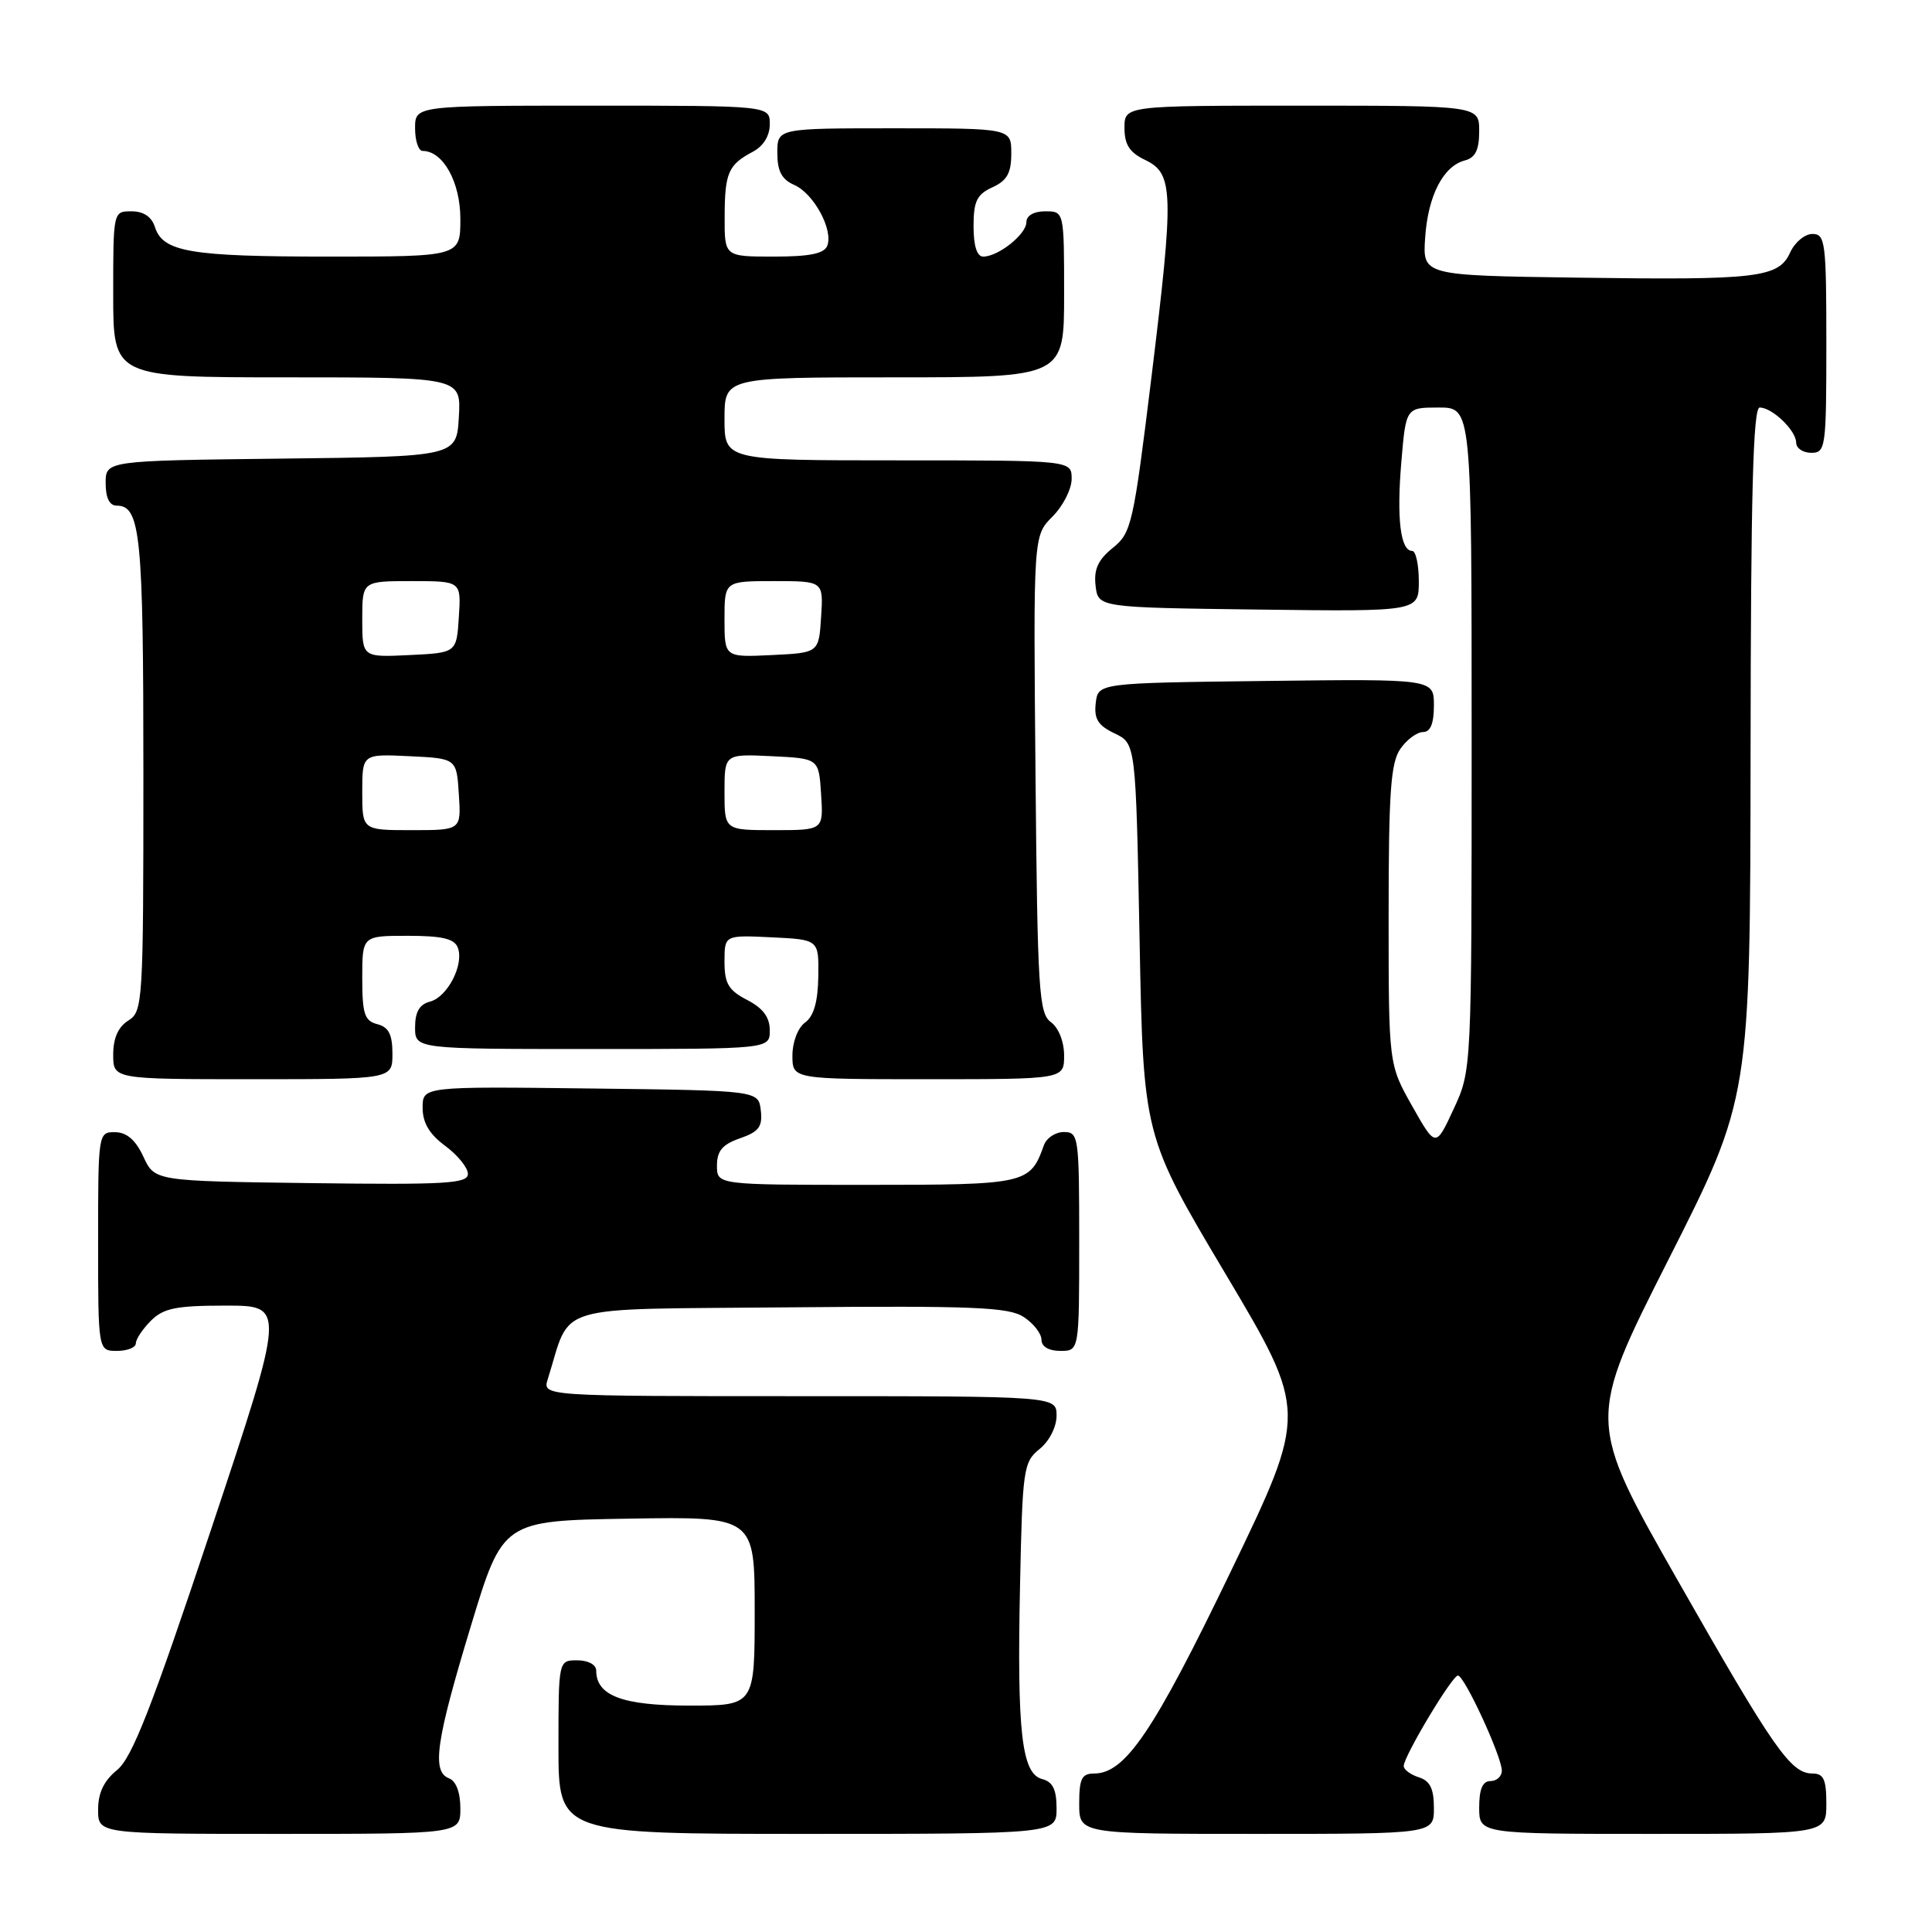 <?xml version="1.0" encoding="UTF-8" standalone="no"?>
<!DOCTYPE svg PUBLIC "-//W3C//DTD SVG 1.1//EN" "http://www.w3.org/Graphics/SVG/1.1/DTD/svg11.dtd" >
<svg xmlns="http://www.w3.org/2000/svg" xmlns:xlink="http://www.w3.org/1999/xlink" version="1.1" viewBox="0 0 256 256">
 <g >
 <path fill="currentColor"
d=" M 61.00 239.61 C 61.00 237.51 60.43 235.99 59.50 235.64 C 57.18 234.75 57.76 230.73 62.38 215.50 C 66.62 201.50 66.62 201.50 83.31 201.23 C 100.00 200.95 100.00 200.95 100.00 213.48 C 100.00 226.00 100.00 226.00 91.33 226.00 C 82.48 226.00 79.00 224.69 79.00 221.35 C 79.00 220.58 77.93 220.00 76.50 220.00 C 74.00 220.00 74.00 220.00 74.00 231.50 C 74.00 243.00 74.00 243.00 107.00 243.00 C 140.00 243.00 140.00 243.00 140.00 239.62 C 140.00 237.12 139.50 236.10 138.08 235.73 C 135.38 235.02 134.75 229.53 135.16 210.06 C 135.48 194.63 135.61 193.73 137.75 192.00 C 139.04 190.96 140.00 189.07 140.00 187.59 C 140.00 185.00 140.00 185.00 105.93 185.00 C 71.87 185.00 71.87 185.00 72.58 182.75 C 75.79 172.58 72.61 173.53 104.50 173.23 C 129.05 173.01 133.65 173.20 135.65 174.51 C 136.94 175.35 138.00 176.71 138.00 177.52 C 138.00 178.43 138.96 179.00 140.50 179.00 C 143.00 179.00 143.00 179.00 143.00 164.50 C 143.00 150.59 142.92 150.00 140.97 150.00 C 139.85 150.00 138.66 150.79 138.32 151.75 C 136.49 156.89 136.02 157.00 114.85 157.00 C 95.00 157.00 95.00 157.00 95.00 154.45 C 95.00 152.50 95.72 151.64 98.06 150.83 C 100.56 149.96 101.06 149.29 100.81 147.13 C 100.50 144.50 100.50 144.50 78.25 144.23 C 56.00 143.96 56.00 143.96 56.00 146.79 C 56.00 148.78 56.90 150.29 59.00 151.84 C 60.65 153.06 62.00 154.73 62.00 155.55 C 62.00 156.83 59.09 157.00 41.25 156.77 C 20.50 156.50 20.50 156.50 19.00 153.27 C 17.97 151.05 16.80 150.04 15.25 150.02 C 13.02 150.00 13.00 150.12 13.00 164.50 C 13.00 179.00 13.00 179.00 15.50 179.00 C 16.88 179.00 18.00 178.55 18.00 178.00 C 18.00 177.45 18.90 176.10 20.00 175.00 C 21.66 173.34 23.33 173.00 29.92 173.00 C 37.85 173.00 37.85 173.00 27.94 202.75 C 20.08 226.34 17.50 232.92 15.51 234.54 C 13.77 235.95 13.00 237.56 13.00 239.79 C 13.00 243.00 13.00 243.00 37.00 243.00 C 61.00 243.00 61.00 243.00 61.00 239.61 Z  M 190.00 239.57 C 190.00 237.01 189.49 235.97 188.00 235.50 C 186.90 235.15 186.00 234.48 186.00 234.01 C 186.00 232.73 192.40 222.04 193.18 222.02 C 194.03 221.99 199.00 232.76 199.00 234.62 C 199.00 235.38 198.32 236.00 197.50 236.00 C 196.45 236.00 196.00 237.06 196.00 239.50 C 196.00 243.00 196.00 243.00 219.00 243.00 C 242.00 243.00 242.00 243.00 242.00 239.00 C 242.00 235.79 241.64 235.00 240.17 235.00 C 237.28 235.00 235.06 231.82 222.29 209.38 C 210.27 188.26 210.27 188.26 221.09 166.88 C 231.91 145.50 231.91 145.50 231.96 99.75 C 231.99 65.48 232.29 54.00 233.17 54.00 C 234.83 54.00 238.00 57.05 238.00 58.65 C 238.00 59.39 238.90 60.00 240.00 60.00 C 241.91 60.00 242.00 59.33 242.00 45.50 C 242.00 32.09 241.86 31.00 240.16 31.00 C 239.15 31.00 237.82 32.10 237.21 33.45 C 235.67 36.81 232.97 37.13 209.00 36.79 C 188.50 36.50 188.50 36.50 188.84 31.50 C 189.21 25.94 191.23 22.01 194.10 21.26 C 195.49 20.90 196.00 19.87 196.00 17.38 C 196.00 14.00 196.00 14.00 172.50 14.00 C 149.00 14.00 149.00 14.00 149.00 16.95 C 149.00 19.17 149.67 20.21 151.75 21.20 C 155.51 23.00 155.58 25.41 152.57 50.00 C 150.18 69.47 149.93 70.61 147.45 72.60 C 145.50 74.17 144.92 75.44 145.17 77.60 C 145.50 80.50 145.50 80.50 166.75 80.77 C 188.00 81.04 188.00 81.04 188.00 77.02 C 188.00 74.81 187.60 73.00 187.12 73.00 C 185.57 73.00 185.05 68.75 185.68 61.27 C 186.29 54.00 186.29 54.00 190.65 54.00 C 195.00 54.00 195.00 54.00 195.00 97.90 C 195.00 141.80 195.00 141.80 192.62 146.94 C 190.24 152.08 190.24 152.08 187.12 146.56 C 184.00 141.03 184.00 141.03 184.00 121.24 C 184.00 104.94 184.28 101.05 185.56 99.22 C 186.41 98.00 187.76 97.00 188.56 97.00 C 189.54 97.00 190.00 95.88 190.00 93.48 C 190.00 89.96 190.00 89.96 167.75 90.23 C 145.50 90.50 145.50 90.50 145.19 93.17 C 144.95 95.26 145.49 96.13 147.69 97.18 C 150.50 98.52 150.50 98.52 151.00 124.51 C 151.50 150.50 151.50 150.50 162.39 168.80 C 173.27 187.10 173.27 187.10 163.05 208.30 C 152.86 229.44 149.10 235.00 144.98 235.00 C 143.34 235.00 143.00 235.68 143.00 239.00 C 143.00 243.00 143.00 243.00 166.50 243.00 C 190.00 243.00 190.00 243.00 190.00 239.57 Z  M 52.00 139.62 C 52.00 137.07 51.50 136.10 50.00 135.71 C 48.30 135.27 48.00 134.35 48.00 129.59 C 48.00 124.00 48.00 124.00 54.03 124.00 C 58.58 124.00 60.21 124.38 60.66 125.56 C 61.52 127.80 59.30 132.11 56.98 132.72 C 55.58 133.08 55.00 134.09 55.00 136.12 C 55.00 139.00 55.00 139.00 78.50 139.00 C 102.00 139.00 102.00 139.00 102.00 136.53 C 102.00 134.79 101.11 133.59 99.00 132.50 C 96.53 131.22 96.00 130.33 96.00 127.43 C 96.00 123.90 96.00 123.90 102.25 124.20 C 108.50 124.50 108.50 124.50 108.43 129.38 C 108.38 132.74 107.83 134.65 106.68 135.49 C 105.72 136.19 105.00 138.07 105.00 139.86 C 105.00 143.00 105.00 143.00 123.00 143.00 C 141.00 143.00 141.00 143.00 141.00 139.86 C 141.00 138.02 140.27 136.19 139.25 135.44 C 137.66 134.28 137.47 131.30 137.21 102.58 C 136.92 70.99 136.92 70.99 139.46 68.45 C 140.86 67.05 142.00 64.80 142.00 63.45 C 142.00 61.00 142.00 61.00 119.00 61.00 C 96.00 61.00 96.00 61.00 96.00 55.50 C 96.00 50.00 96.00 50.00 118.50 50.00 C 141.00 50.00 141.00 50.00 141.00 39.00 C 141.00 28.00 141.00 28.00 138.50 28.00 C 136.99 28.00 136.00 28.57 136.00 29.44 C 136.00 31.04 132.28 34.00 130.28 34.00 C 129.45 34.00 129.00 32.58 129.00 29.98 C 129.00 26.66 129.44 25.76 131.50 24.82 C 133.44 23.93 134.00 22.93 134.00 20.34 C 134.00 17.00 134.00 17.00 118.50 17.00 C 103.00 17.00 103.00 17.00 103.00 20.26 C 103.00 22.68 103.58 23.78 105.25 24.51 C 107.83 25.65 110.43 30.44 109.62 32.56 C 109.21 33.61 107.29 34.00 102.53 34.00 C 96.00 34.00 96.00 34.00 96.02 28.75 C 96.03 22.90 96.50 21.83 99.75 20.11 C 101.15 19.37 102.00 18.00 102.00 16.46 C 102.00 14.00 102.00 14.00 78.50 14.00 C 55.00 14.00 55.00 14.00 55.00 17.00 C 55.00 18.65 55.45 20.00 56.00 20.00 C 58.71 20.00 61.00 24.12 61.00 29.00 C 61.00 34.00 61.00 34.00 43.57 34.00 C 25.16 34.00 21.57 33.39 20.52 30.06 C 20.09 28.72 19.01 28.00 17.43 28.00 C 15.00 28.00 15.00 28.01 15.00 39.00 C 15.00 50.00 15.00 50.00 38.05 50.00 C 61.10 50.00 61.10 50.00 60.80 55.25 C 60.50 60.50 60.50 60.50 37.25 60.77 C 14.00 61.04 14.00 61.04 14.00 64.02 C 14.00 65.97 14.51 67.00 15.46 67.00 C 18.62 67.00 19.00 70.85 19.00 102.43 C 19.00 132.90 18.93 134.03 17.00 135.23 C 15.66 136.07 15.00 137.56 15.00 139.74 C 15.00 143.00 15.00 143.00 33.50 143.00 C 52.00 143.00 52.00 143.00 52.00 139.62 Z  M 48.00 104.95 C 48.00 99.90 48.00 99.90 54.25 100.20 C 60.50 100.50 60.50 100.50 60.80 105.25 C 61.11 110.00 61.11 110.00 54.55 110.00 C 48.00 110.00 48.00 110.00 48.00 104.95 Z  M 96.00 104.95 C 96.00 99.90 96.00 99.90 102.25 100.20 C 108.50 100.50 108.50 100.50 108.80 105.25 C 109.11 110.00 109.11 110.00 102.55 110.00 C 96.00 110.00 96.00 110.00 96.00 104.95 Z  M 48.00 82.05 C 48.00 77.00 48.00 77.00 54.55 77.00 C 61.11 77.00 61.11 77.00 60.80 81.75 C 60.50 86.50 60.50 86.50 54.25 86.80 C 48.00 87.10 48.00 87.10 48.00 82.05 Z  M 96.00 82.05 C 96.00 77.00 96.00 77.00 102.55 77.00 C 109.11 77.00 109.11 77.00 108.80 81.75 C 108.50 86.50 108.50 86.50 102.25 86.80 C 96.00 87.10 96.00 87.10 96.00 82.05 Z "/>
</g>
</svg>